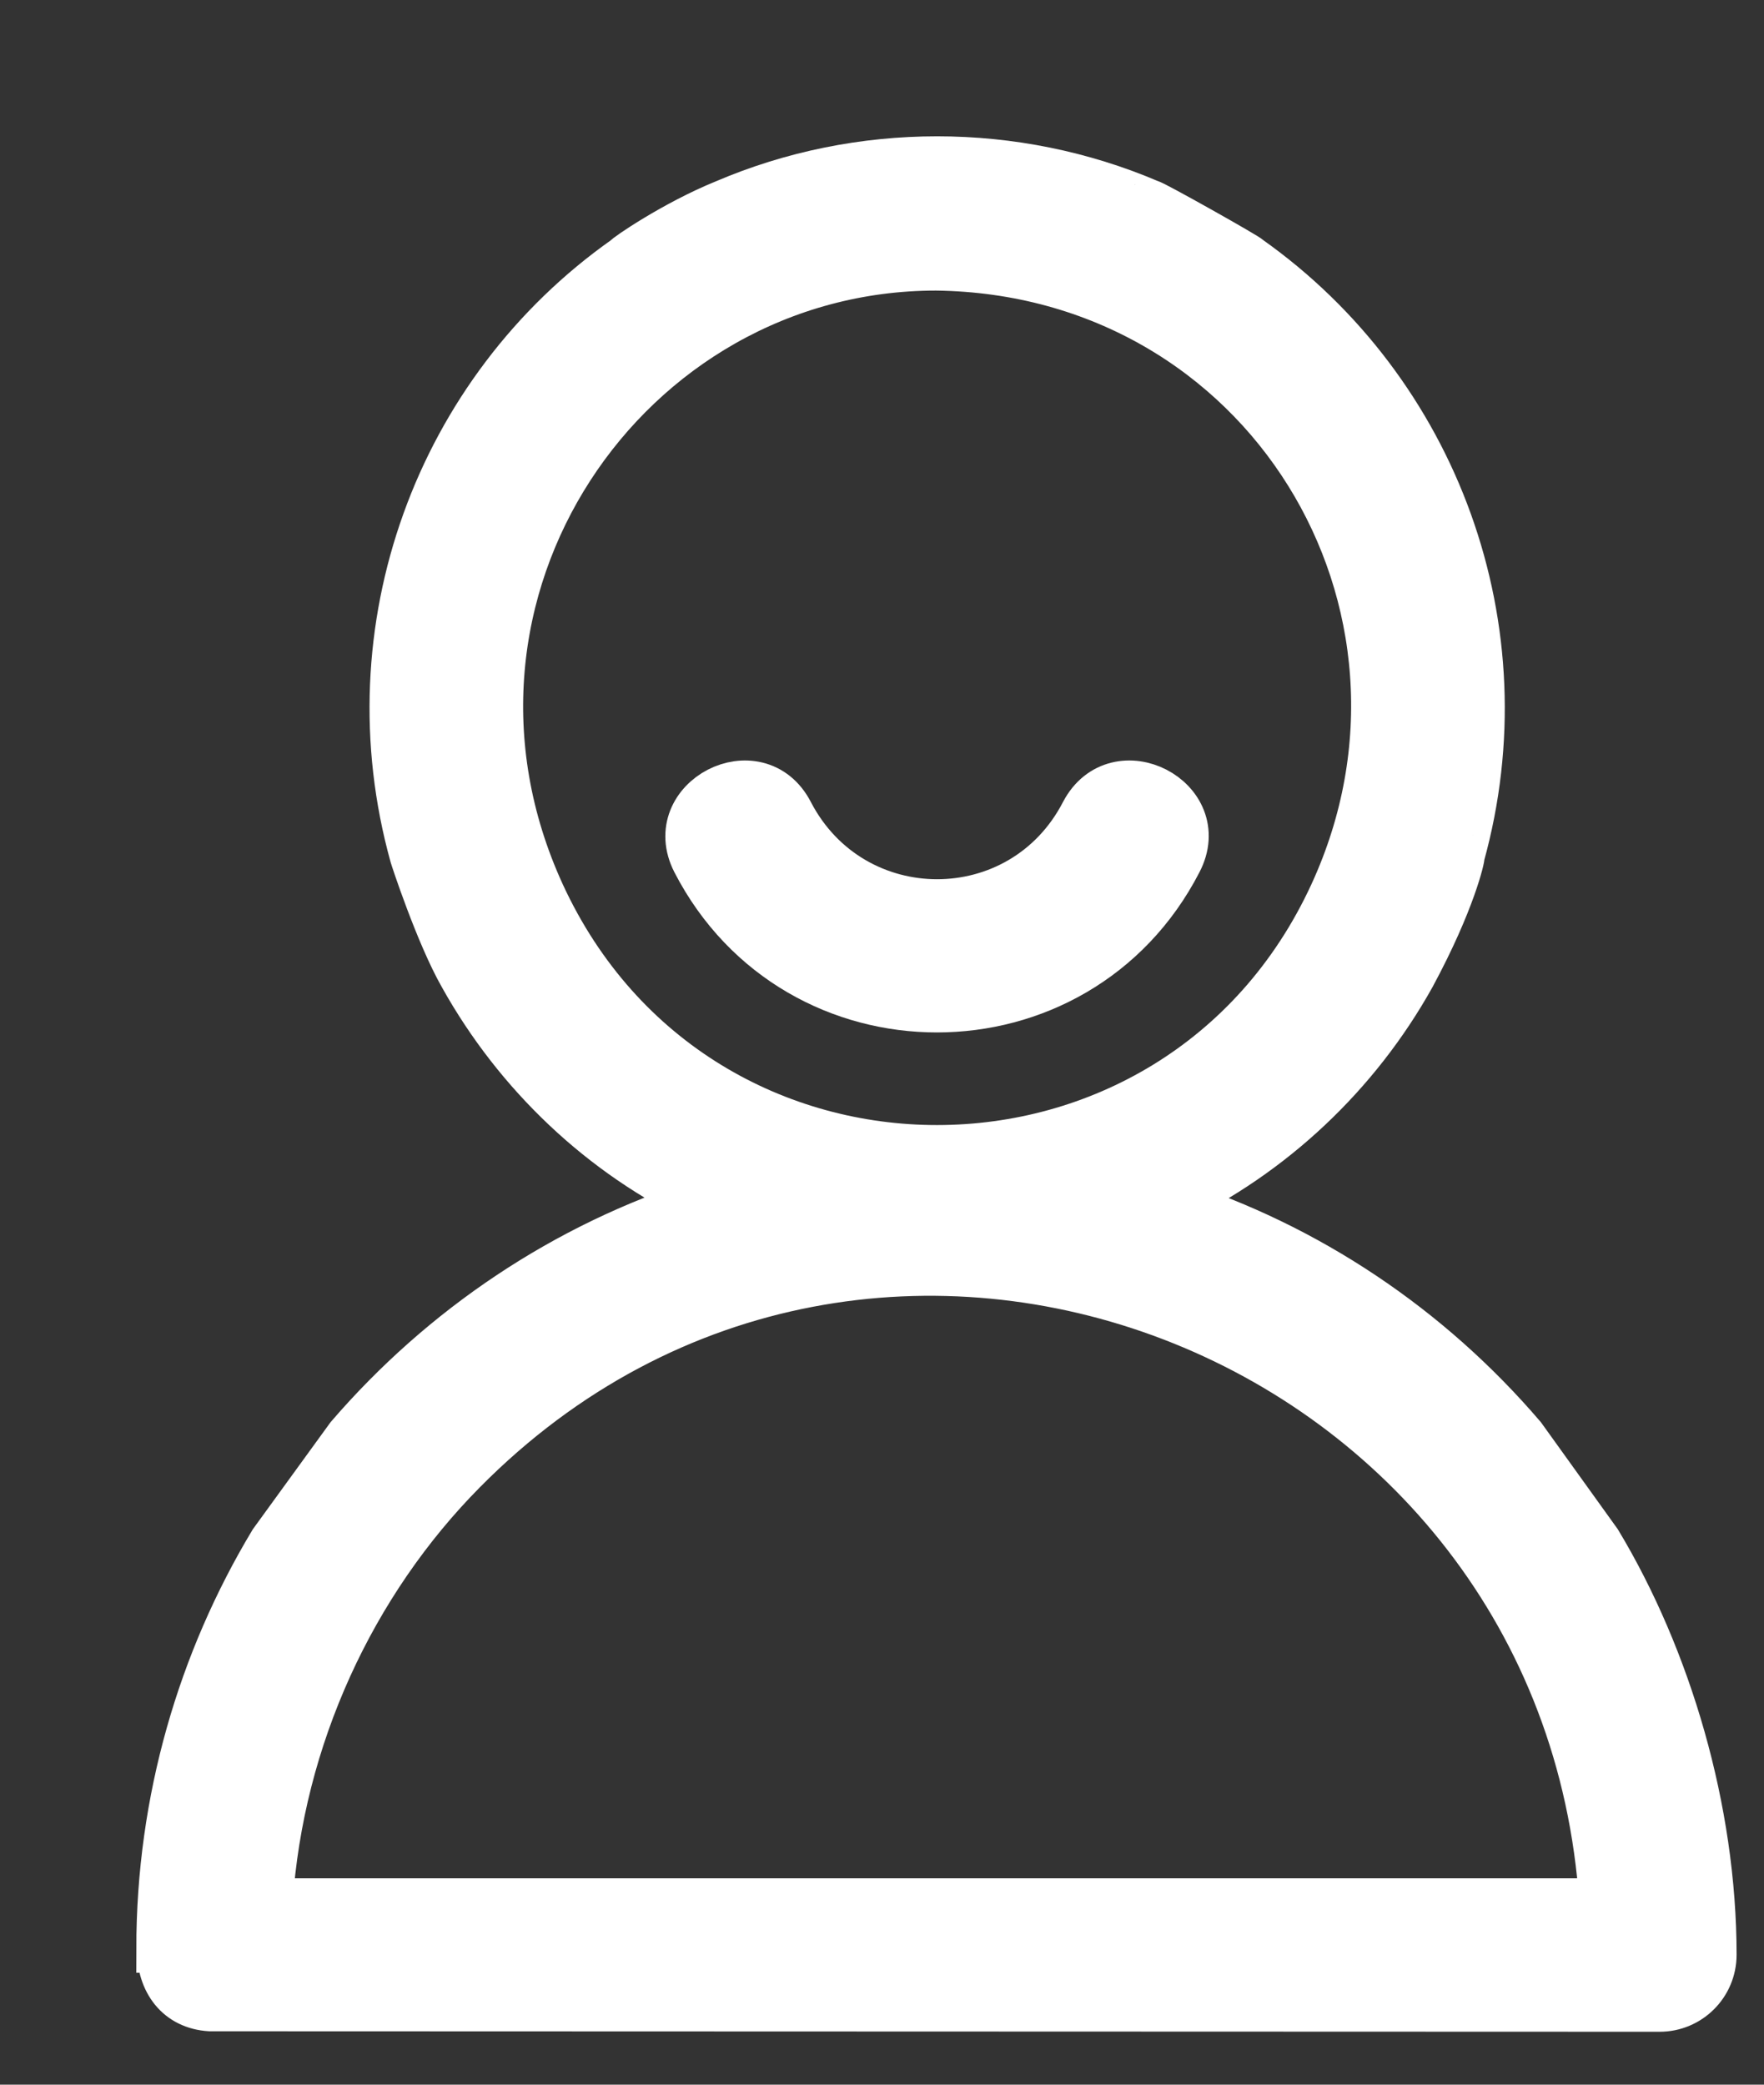 <svg width="11" height="13" viewBox="0 0 11 13" fill="none" xmlns="http://www.w3.org/2000/svg">
<rect x="0" y="0" width="11" height="13" fill="#333333" stroke="none"/>
<path d="M9.491 8.962C8.913 8.286 8.155 7.773 7.294 7.499C7.931 7.196 8.459 6.697 8.801 6.084C9.054 5.615 9.113 5.338 9.108 5.335C9.5 3.923 8.951 2.44 7.784 1.615C7.79 1.609 7.176 1.264 7.168 1.27C6.327 0.91 5.36 0.91 4.52 1.27C4.208 1.397 3.904 1.606 3.904 1.615C2.736 2.437 2.188 3.923 2.58 5.335C2.58 5.338 2.739 5.825 2.887 6.084C3.229 6.697 3.754 7.196 4.387 7.496C3.524 7.771 2.763 8.284 2.179 8.962L1.702 9.619C1.259 10.356 1 11.223 1 12.152H1.003C1.003 12.358 1.115 12.505 1.31 12.517L10.349 12.52C10.531 12.52 10.679 12.373 10.679 12.19C10.679 11.288 10.399 10.344 9.963 9.619L9.491 8.962ZM3.373 5.577C2.512 3.699 3.898 1.662 5.838 1.662C7.893 1.688 9.149 3.764 8.314 5.577C7.339 7.694 4.349 7.697 3.373 5.577ZM9.998 11.863H1.675C1.743 10.837 2.194 9.867 2.887 9.168C5.431 6.597 9.762 8.292 9.998 11.863Z" fill="white" stroke="white" stroke-width="0.3"/>
<path d="M6.762 5.07C6.963 4.687 7.547 4.987 7.346 5.371C6.715 6.594 4.97 6.594 4.339 5.371C4.142 4.987 4.725 4.687 4.923 5.07C5.312 5.819 6.373 5.822 6.762 5.07Z" fill="white" stroke="white" stroke-width="0.3"/>
</svg>
